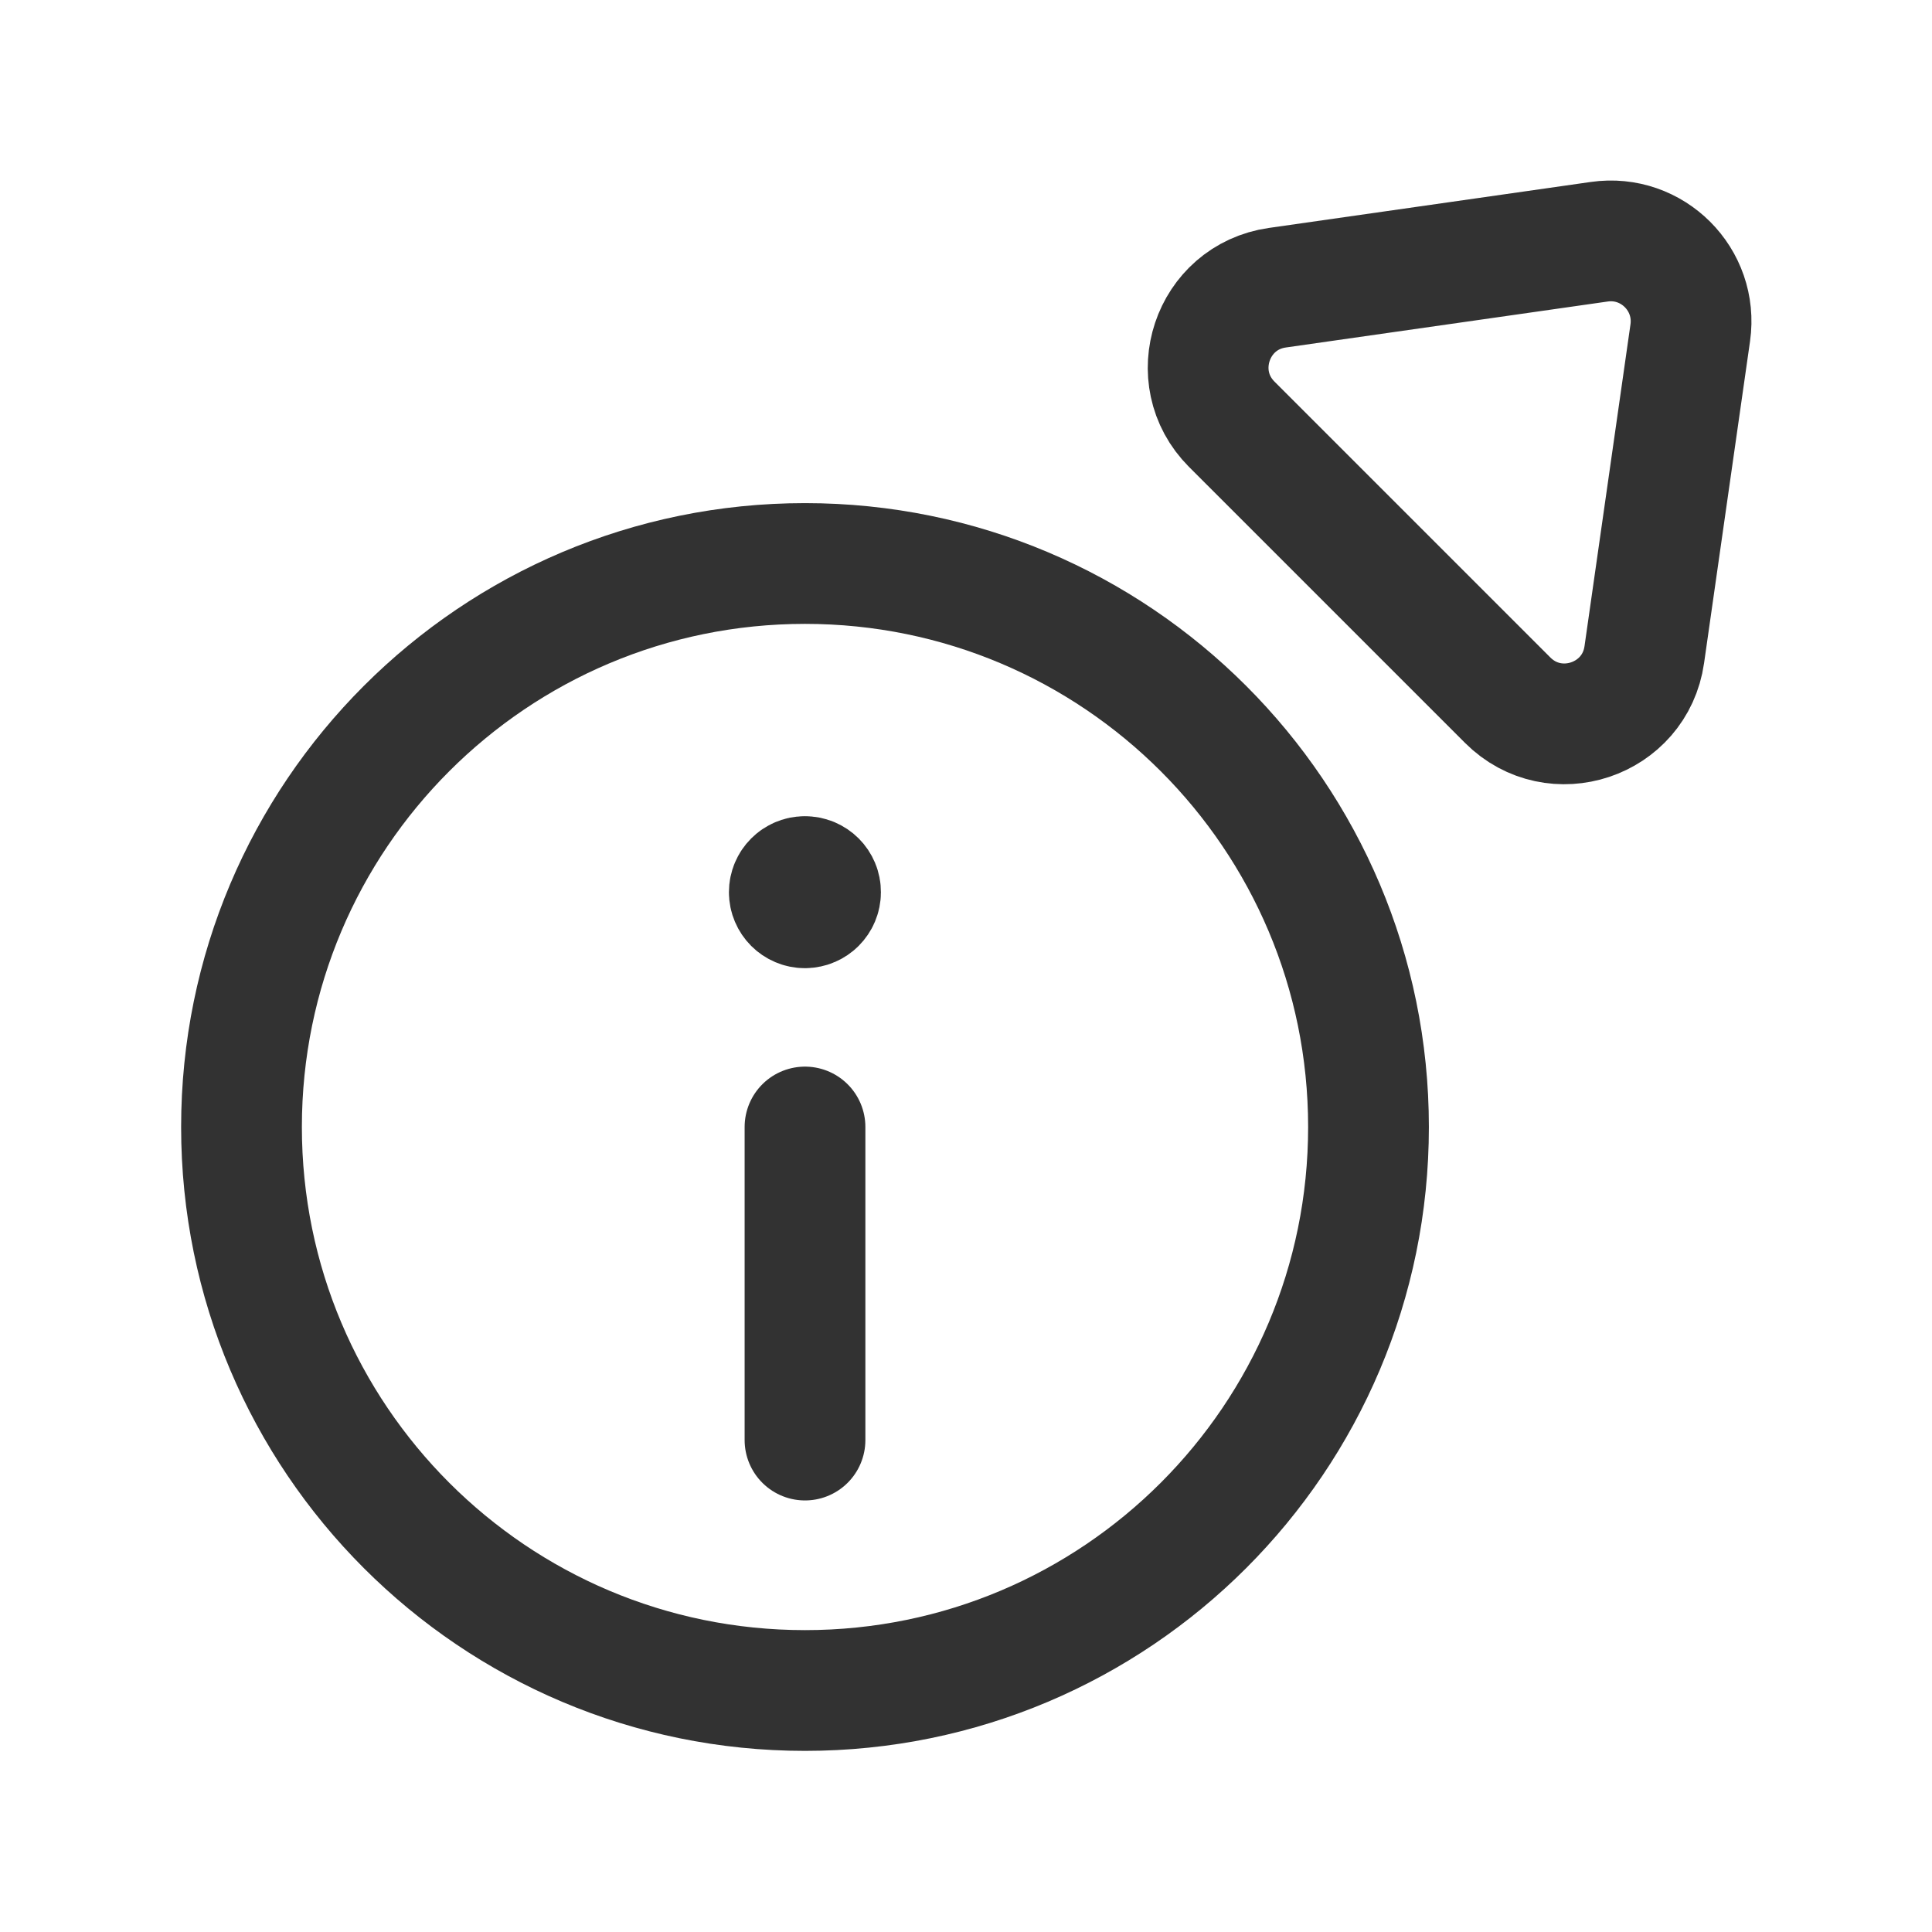 <?xml version="1.0" encoding="UTF-8"?><svg version="1.1" viewBox="0 0 24 24" xmlns="http://www.w3.org/2000/svg" xmlns:xlink="http://www.w3.org/1999/xlink"><g fill="none"><path d="M0 0h24v24h-24v-24Z"></path><path stroke="#323232" stroke-linecap="round" stroke-linejoin="round" stroke-width="1.5" d="M9.999 10.889c-.107 0-.194.087-.194.194 0 .107.087.194.194.194 .107 0 .194-.087.194-.194 .001-.107-.086-.194-.194-.194"></path><path stroke="#323232" stroke-linecap="round" stroke-linejoin="round" stroke-width="1.5" d="M10 21v0c-3.866 0-7-3.134-7-7v0c0-3.866 3.134-7 7-7v0c3.866 0 7 3.134 7 7v0c0 3.866-3.134 7-7 7Z"></path><path stroke="#323232" stroke-linecap="round" stroke-linejoin="round" stroke-width="1.5" d="M10 14v3.889"></path><path stroke="#323232" stroke-linecap="round" stroke-linejoin="round" stroke-width="1.5" d="M15.302 5.271l3.427 3.427c.583.583 1.581.25 1.697-.566l.571-3.998c.094-.66-.471-1.226-1.131-1.131l-3.998.571c-.816.116-1.149 1.114-.566 1.697Z"></path></g></svg>